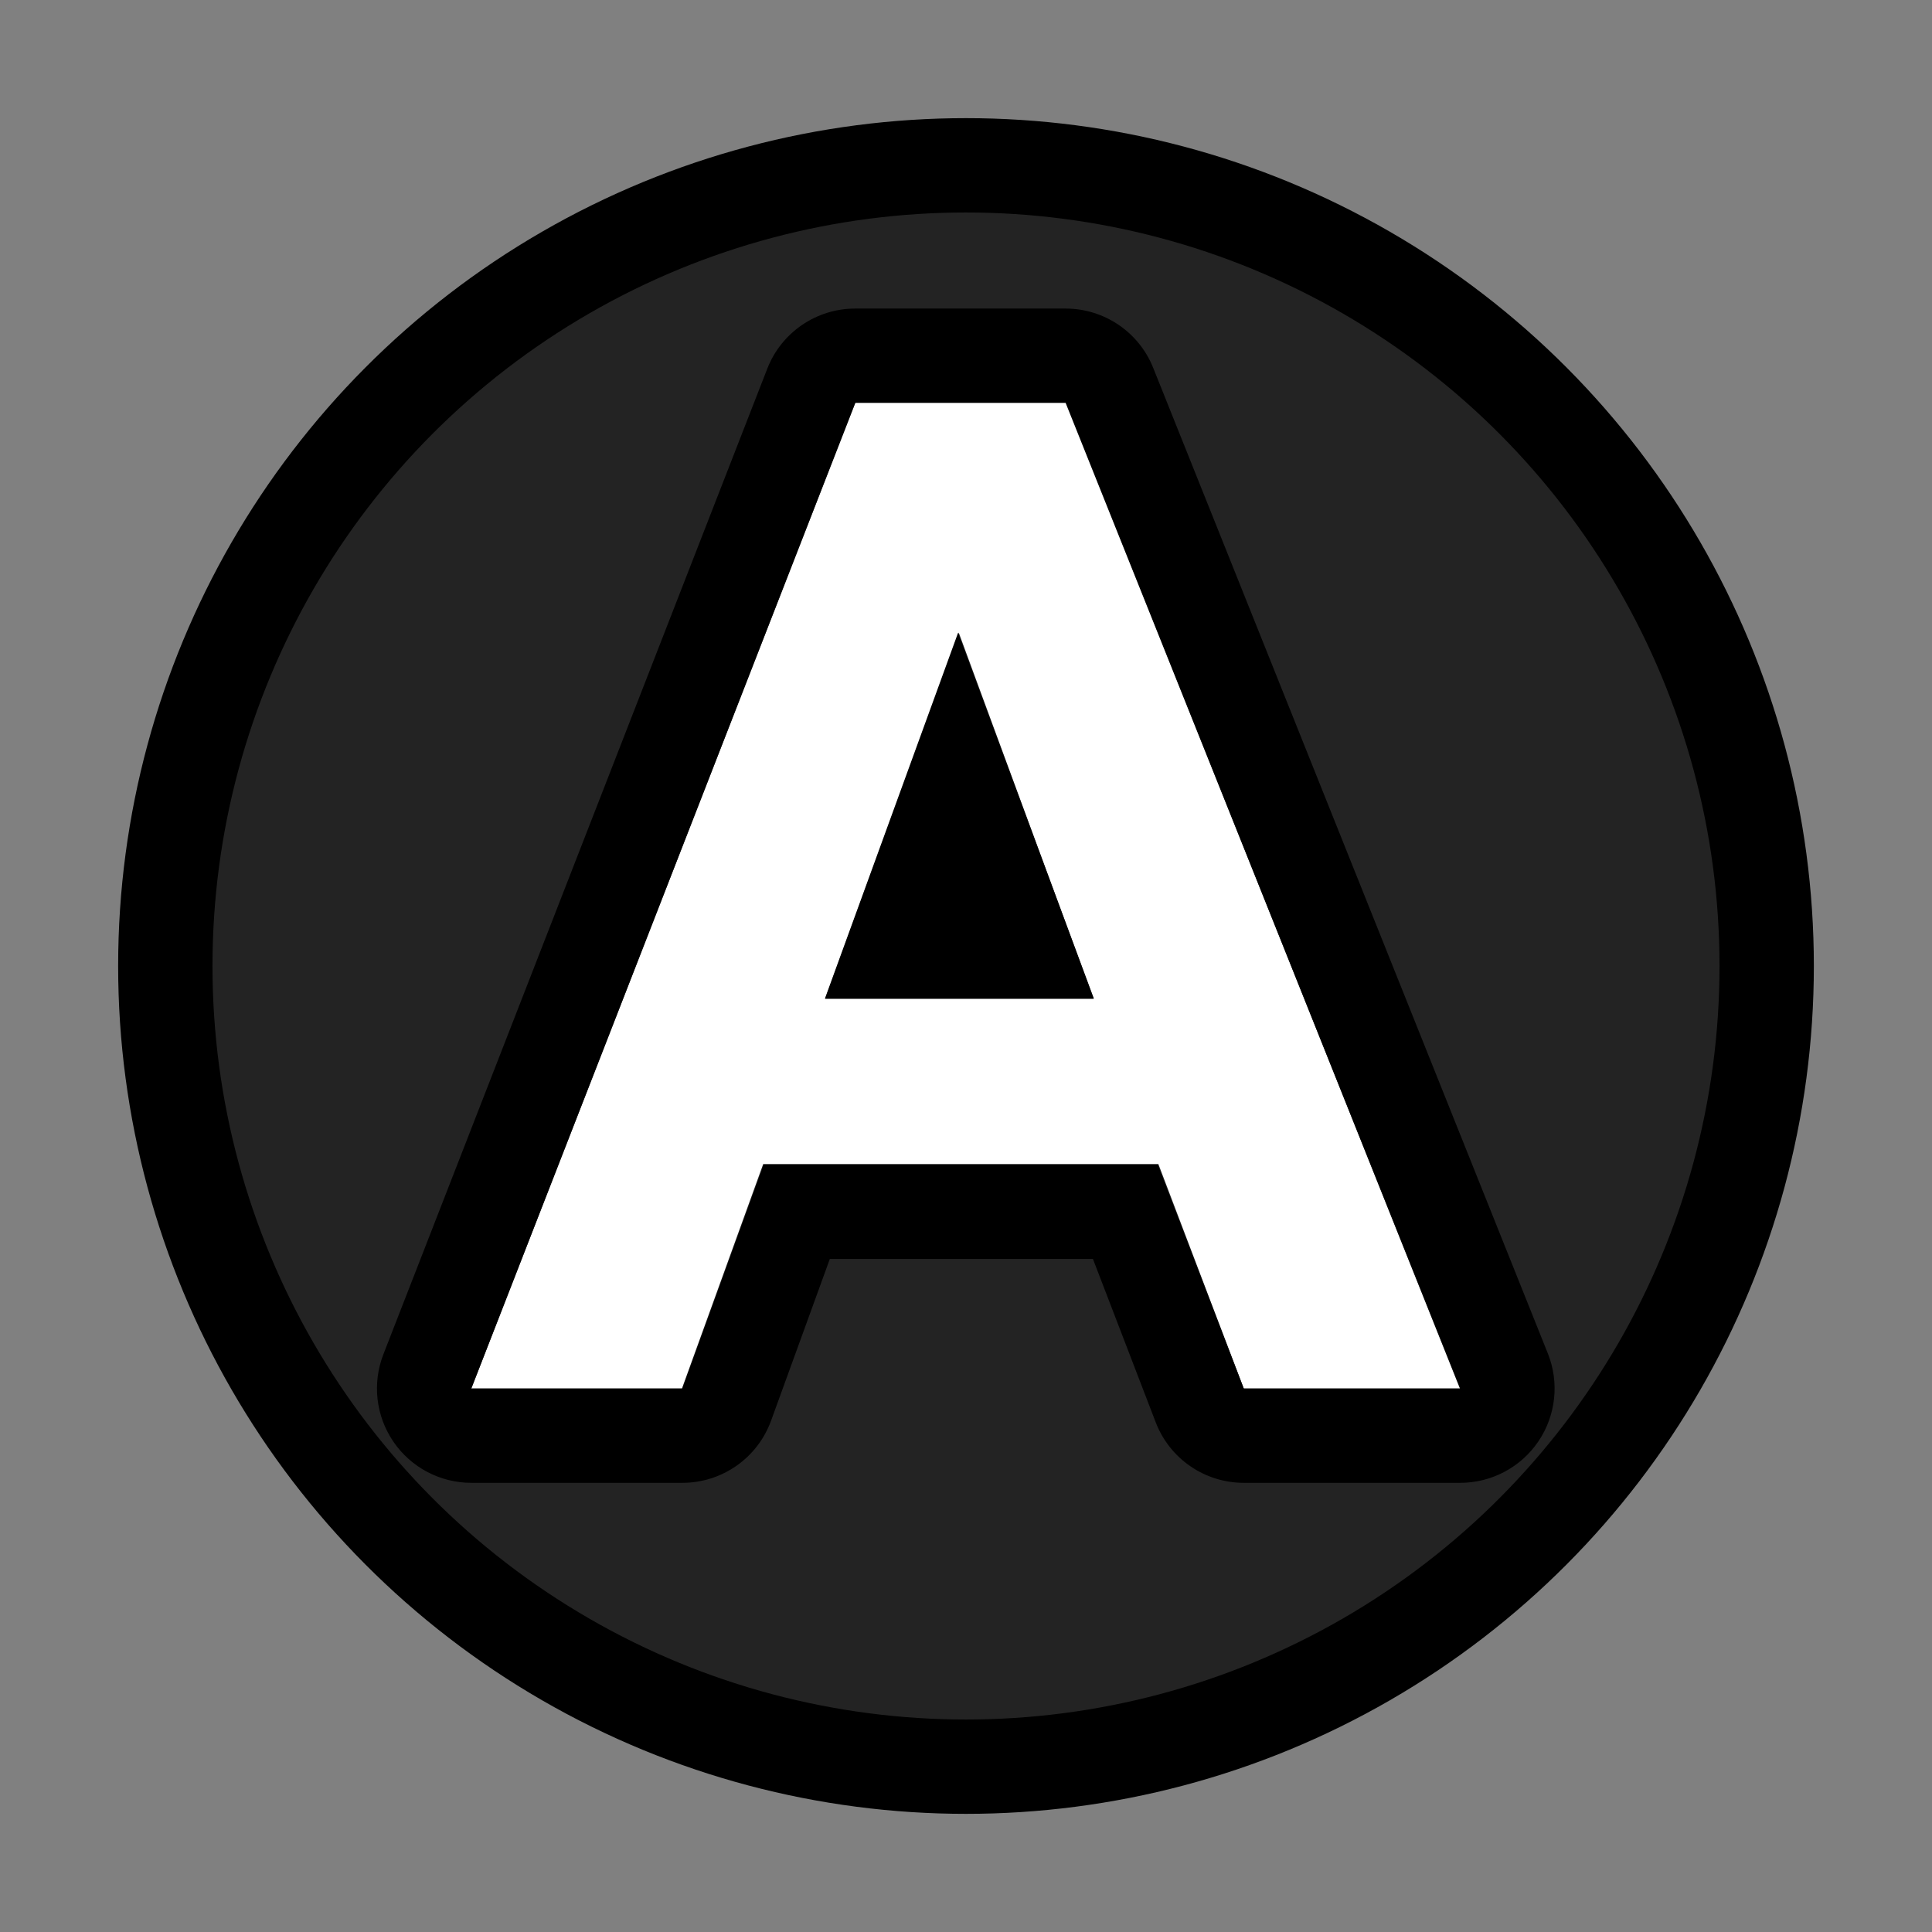 <?xml version="1.0" encoding="UTF-8" standalone="no"?><!DOCTYPE svg PUBLIC "-//W3C//DTD SVG 1.1//EN" "http://www.w3.org/Graphics/SVG/1.1/DTD/svg11.dtd"><svg width="100%" height="100%" viewBox="0 0 1024 1024" version="1.1" xmlns="http://www.w3.org/2000/svg" xmlns:xlink="http://www.w3.org/1999/xlink" xml:space="preserve" xmlns:serif="http://www.serif.com/" style="fill-rule:evenodd;clip-rule:evenodd;stroke-linecap:round;stroke-linejoin:round;stroke-miterlimit:1.5;"><rect x="0" y="0" width="1024" height="1024" fill="#808080" stroke="none"/><g id="SwitchButtons"><circle id="A" cx="512" cy="512" r="424.381" style="fill:#232323;"/><clipPath id="_clip1"><circle id="A1" serif:id="A" cx="512" cy="512" r="424.381"/></clipPath><g clip-path="url(#_clip1)"><g transform="matrix(1.8,0,0,1.8,-564.781,-463.717)"><g transform="matrix(405.435,0,0,405.435,452.543,666.472)"><path d="M0.718,-0l-0.157,-0l-0.062,-0.163l-0.287,0l-0.059,0.163l-0.153,-0l0.279,-0.716l0.153,0l0.286,0.716Zm-0.266,-0.283l-0.098,-0.266l-0.097,0.266l0.195,-0Z" style="fill:#fff;fill-rule:nonzero;"/></g><path d="M743.752,694.247l-63.745,0c-11.495,0 -21.802,-7.08 -25.926,-17.809c0,-0 -18.494,-48.114 -18.494,-48.114l-77.469,0l-17.308,47.634c-3.99,10.98 -14.423,18.289 -26.105,18.289l-62.162,0c-9.171,0 -17.752,-4.528 -22.928,-12.099c-5.177,-7.571 -6.281,-17.21 -2.953,-25.756l113.039,-290.219c4.156,-10.669 14.432,-17.694 25.881,-17.694l61.964,-0c11.353,-0 21.564,6.91 25.784,17.45l116.207,290.219c3.426,8.558 2.384,18.258 -2.783,25.892c-5.166,7.634 -13.784,12.207 -23.002,12.207Zm0,-27.775l-116.206,-290.219l-61.964,0l-113.039,290.219l62.162,0l23.954,-65.922l116.008,-0l25.34,65.922l63.745,0Zm-107.892,-114.82l-79.186,-0l39.197,-107.694l39.989,107.694Z"/></g></g><circle id="A2" serif:id="A" cx="512" cy="512" r="424.381" style="fill:none;stroke:#000;stroke-width:50px;"/></g></svg>